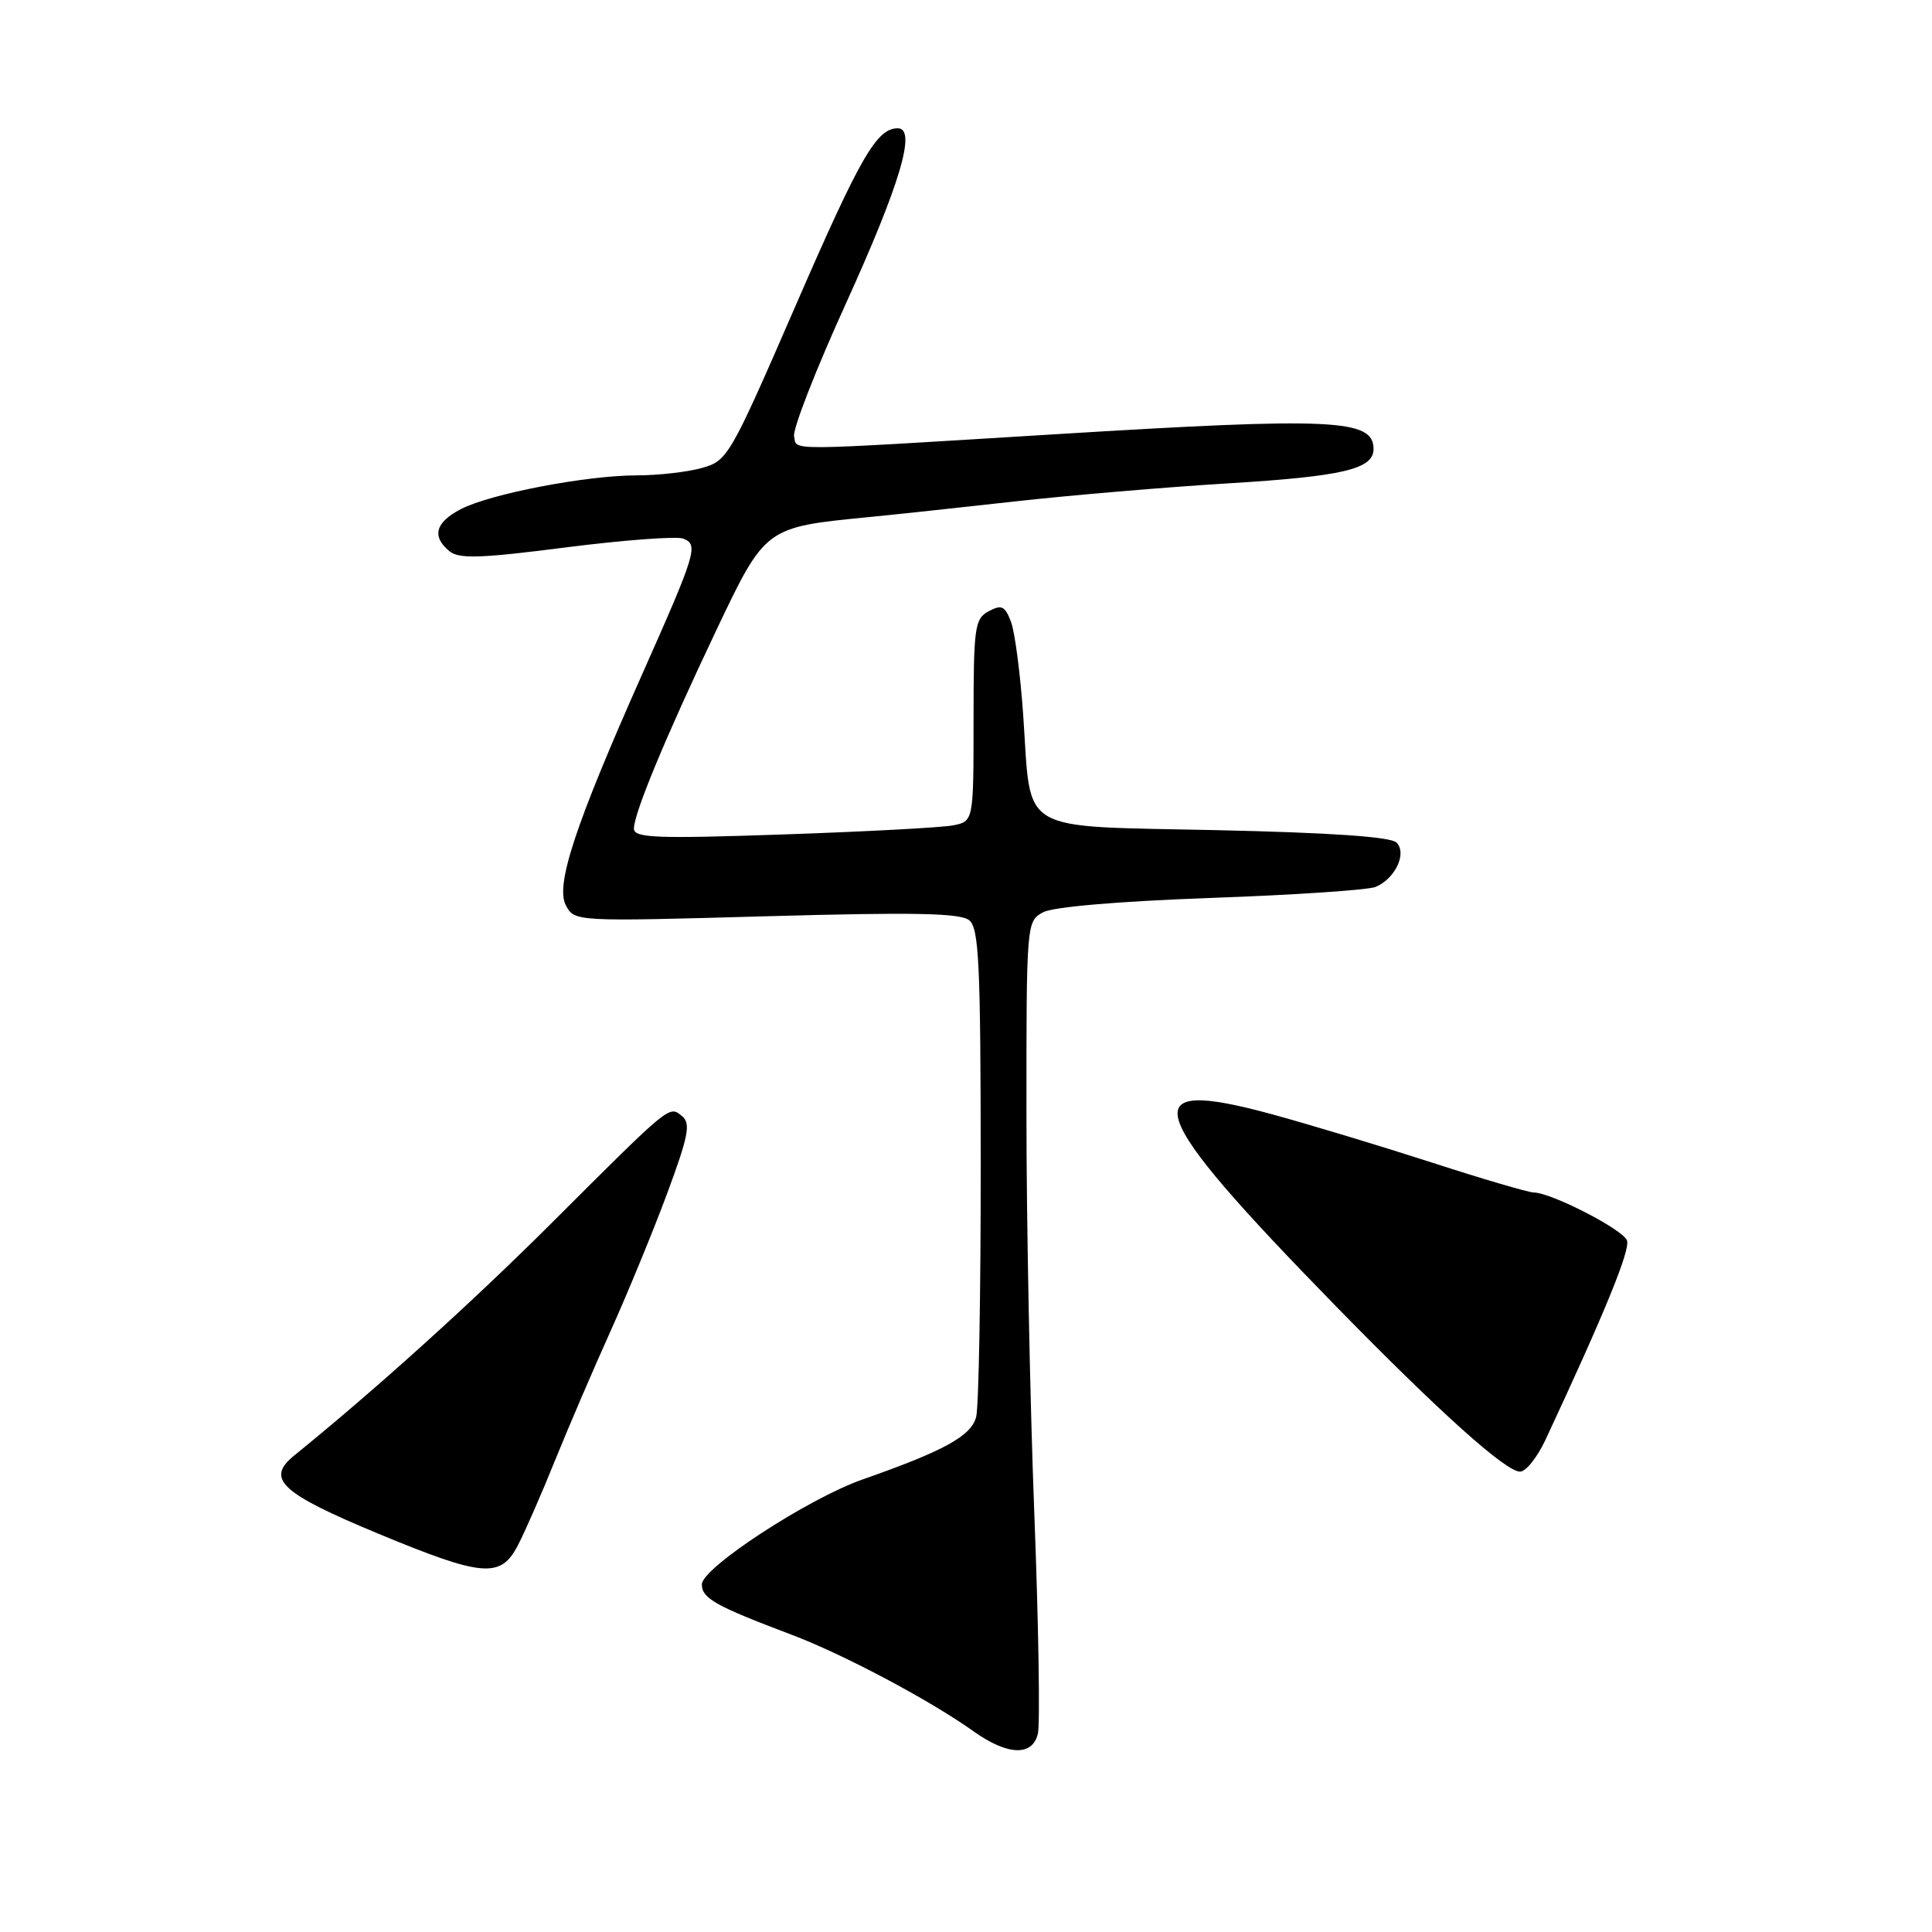<?xml version="1.0" encoding="UTF-8" standalone="no"?>
<!DOCTYPE svg PUBLIC "-//W3C//DTD SVG 1.1//EN" "http://www.w3.org/Graphics/SVG/1.1/DTD/svg11.dtd" >
<svg xmlns="http://www.w3.org/2000/svg" xmlns:xlink="http://www.w3.org/1999/xlink" version="1.1" viewBox="0 0 256 256">
 <g >
 <path fill="currentColor"
d=" M 137.52 229.75 C 137.83 228.51 137.62 215.35 137.05 200.50 C 136.48 185.65 136.01 161.93 136.01 147.79 C 136.00 122.25 136.02 122.06 138.22 120.88 C 139.57 120.16 148.28 119.42 160.47 118.98 C 171.49 118.59 181.30 117.93 182.28 117.52 C 184.89 116.41 186.46 113.06 185.04 111.64 C 184.29 110.88 176.28 110.33 161.23 110.00 C 134.54 109.41 136.68 110.67 135.59 94.90 C 135.21 89.38 134.48 83.75 133.96 82.39 C 133.16 80.29 132.71 80.08 131.01 80.99 C 129.15 81.99 129.00 83.07 129.00 95.46 C 129.00 108.84 129.00 108.84 126.25 109.37 C 124.74 109.66 114.61 110.20 103.75 110.57 C 86.86 111.15 84.00 111.03 84.00 109.79 C 84.00 107.77 88.18 97.69 94.92 83.50 C 101.40 69.86 101.41 69.86 115.00 68.53 C 118.58 68.18 127.35 67.24 134.50 66.44 C 141.65 65.64 154.34 64.56 162.70 64.05 C 177.95 63.12 182.00 62.16 182.00 59.50 C 182.00 55.52 176.73 55.27 139.69 57.55 C 103.28 59.78 105.63 59.76 105.22 57.80 C 105.03 56.86 108.10 48.98 112.05 40.30 C 119.30 24.34 121.48 17.00 118.96 17.00 C 116.16 17.00 114.01 20.74 105.41 40.53 C 96.72 60.53 96.41 61.06 93.00 62.01 C 91.08 62.55 87.18 62.99 84.34 62.99 C 77.66 63.00 64.99 65.43 61.07 67.46 C 57.69 69.21 57.18 71.07 59.54 73.03 C 60.80 74.08 63.65 73.99 75.00 72.53 C 82.66 71.56 89.65 71.03 90.53 71.37 C 92.58 72.16 92.27 73.20 85.02 89.50 C 76.20 109.34 73.57 117.32 74.98 119.96 C 76.13 122.12 76.16 122.12 101.54 121.41 C 121.21 120.86 127.27 120.98 128.44 121.95 C 129.72 123.01 129.94 127.85 129.95 154.24 C 129.96 171.31 129.69 186.39 129.35 187.73 C 128.72 190.26 125.13 192.24 114.31 196.03 C 107.09 198.56 93.00 207.75 93.00 209.94 C 93.00 211.79 94.78 212.79 104.89 216.61 C 111.71 219.18 123.25 225.30 129.00 229.41 C 133.50 232.61 136.78 232.75 137.52 229.75 Z  M 68.63 204.75 C 69.56 202.96 71.78 197.90 73.55 193.50 C 75.33 189.10 78.62 181.44 80.86 176.47 C 83.10 171.50 86.48 163.30 88.36 158.25 C 91.22 150.54 91.55 148.87 90.39 147.91 C 88.65 146.47 89.00 146.18 73.09 162.06 C 62.45 172.67 49.94 183.97 39.00 192.85 C 35.16 195.96 37.18 197.84 50.10 203.21 C 64.01 208.98 66.34 209.17 68.63 204.75 Z  M 204.80 190.75 C 212.66 173.90 216.06 165.59 215.58 164.36 C 215.02 162.89 205.54 158.03 203.22 158.01 C 202.52 158.00 196.44 156.22 189.72 154.04 C 183.00 151.87 173.51 149.00 168.63 147.67 C 149.99 142.58 151.41 146.86 177.10 173.17 C 190.74 187.12 199.51 195.00 201.42 195.00 C 202.19 195.00 203.71 193.09 204.80 190.75 Z "/>
</g>
</svg>
